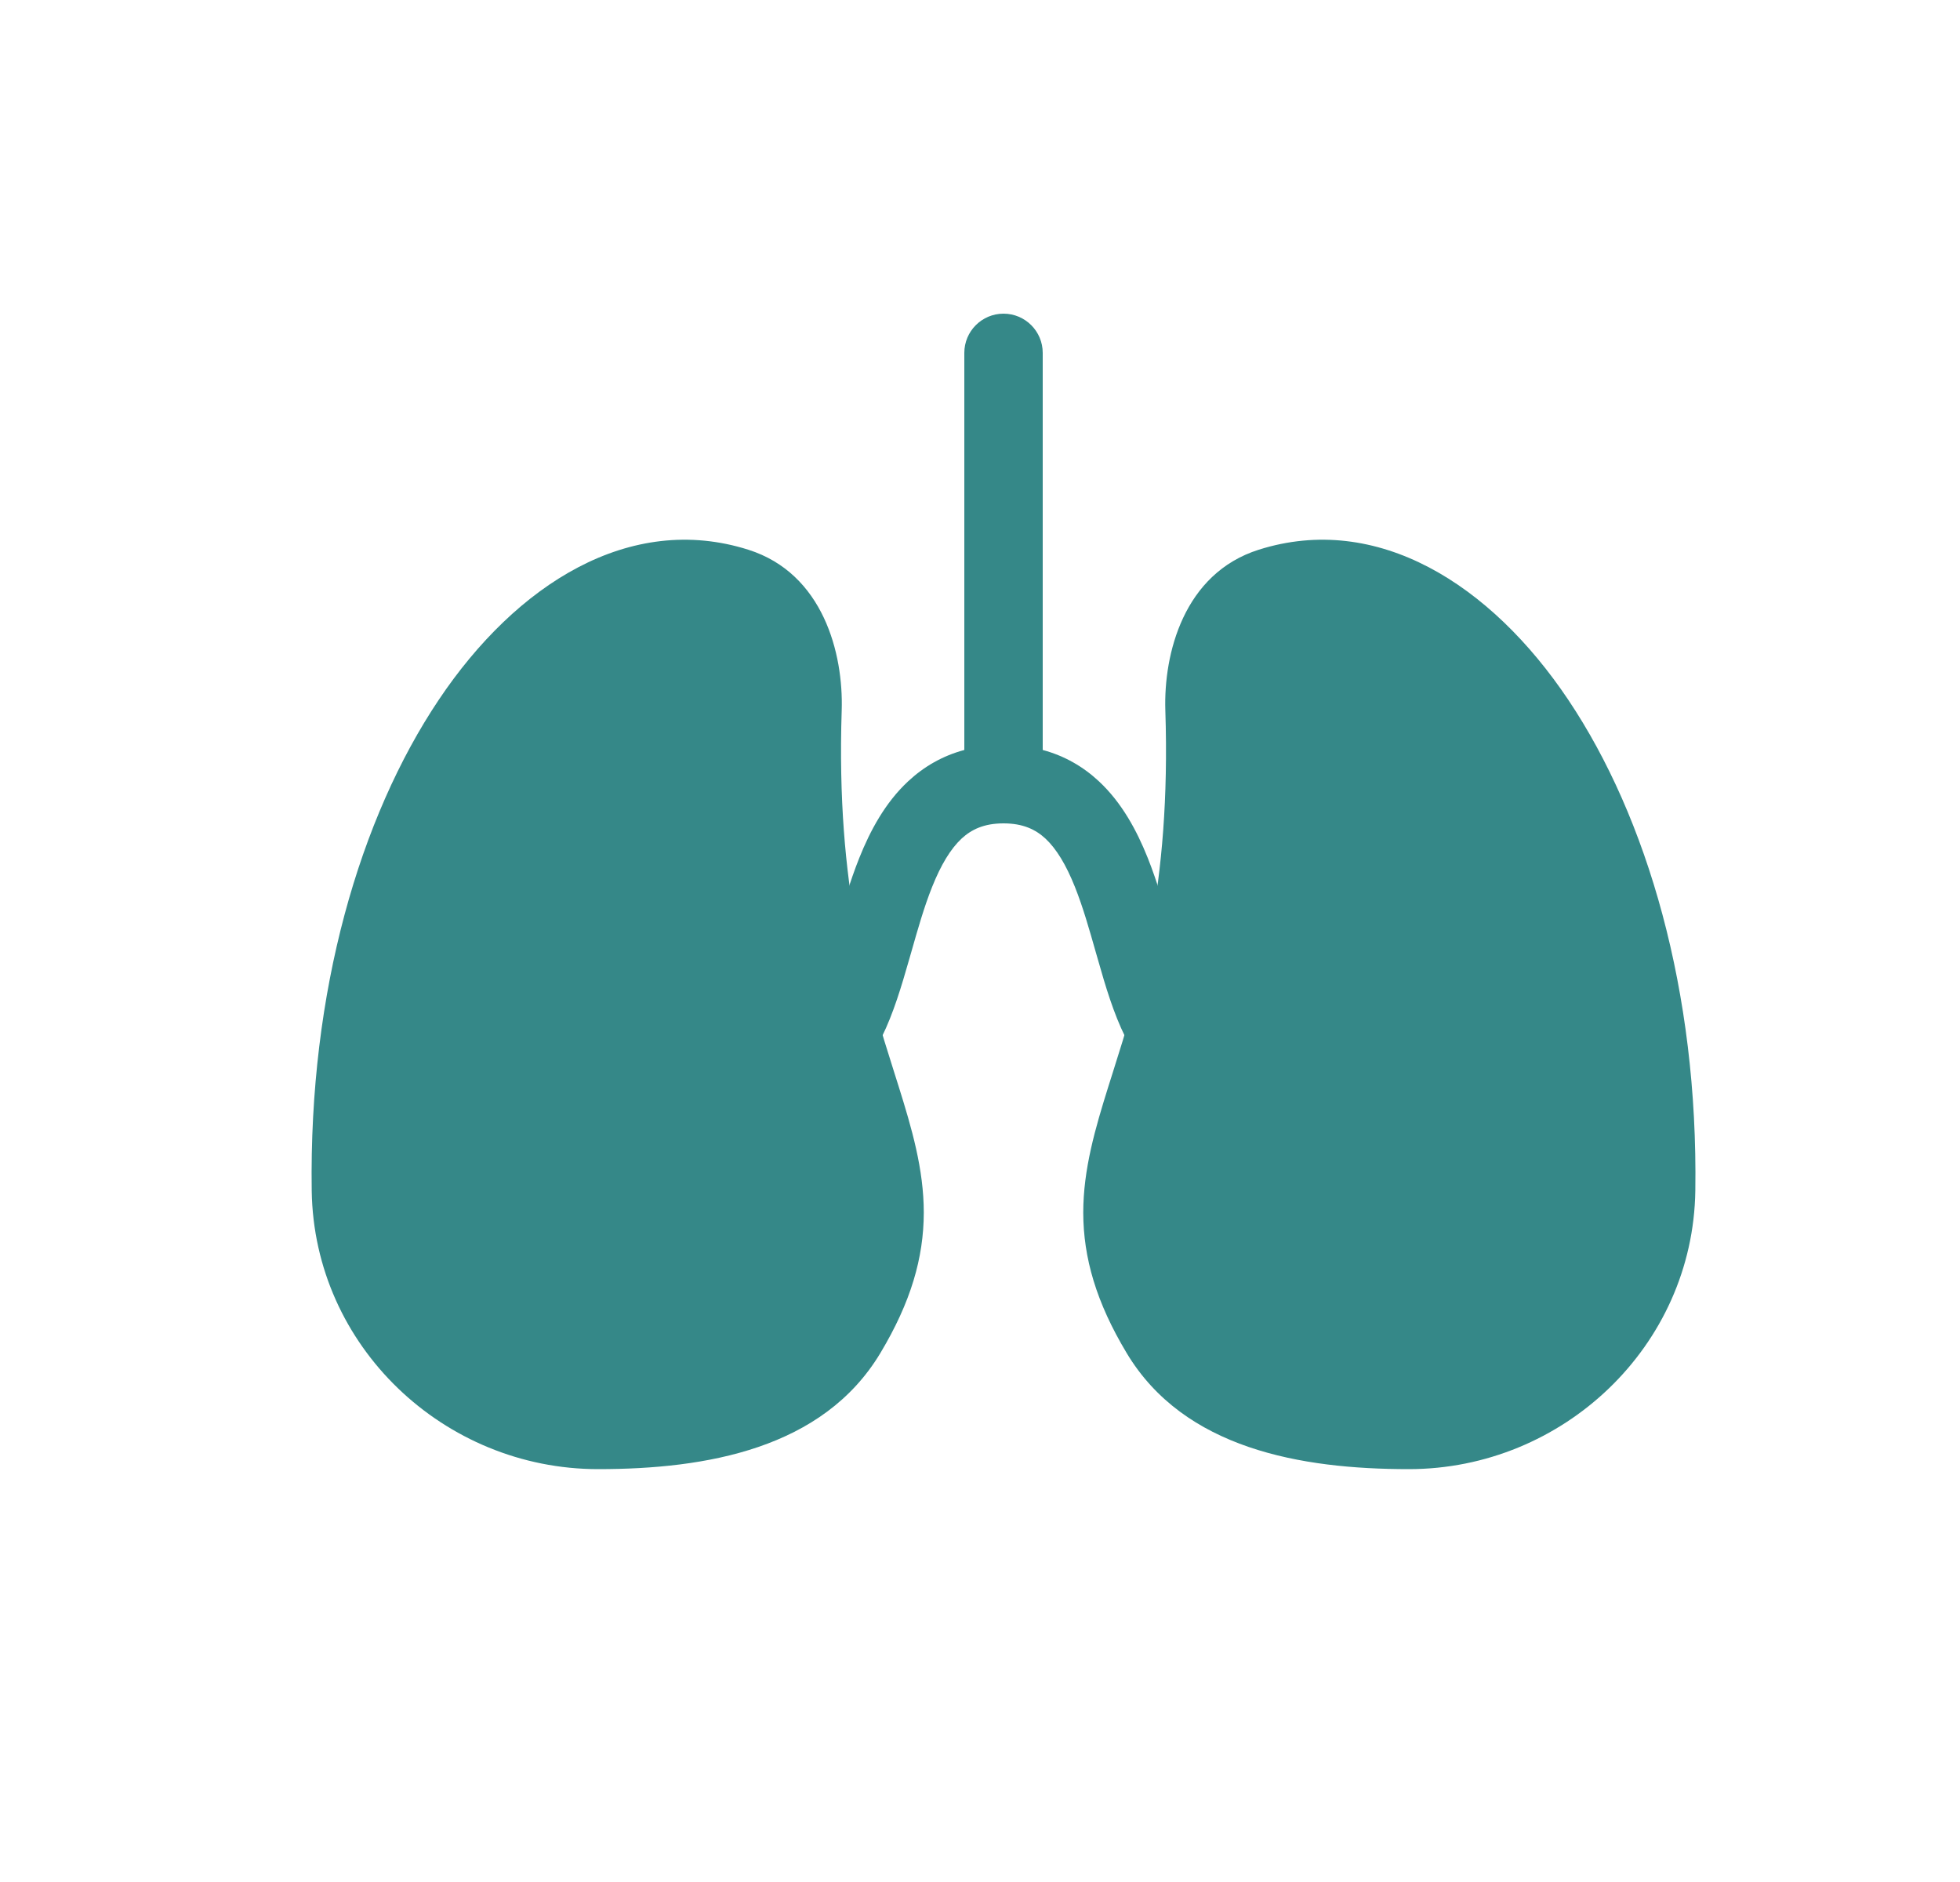 <svg width="25" height="24" viewBox="0 0 25 24" fill="none" xmlns="http://www.w3.org/2000/svg">
<path fill-rule="evenodd" clip-rule="evenodd" d="M12.8 4C13.076 4 13.3 4.224 13.3 4.5H12.8H12.3C12.3 4.224 12.524 4 12.8 4ZM13.3 9.564V4.5H12.8H12.3V9.564C12.023 9.638 11.785 9.776 11.585 9.962C11.288 10.238 11.098 10.597 10.961 10.939C10.838 11.246 10.743 11.579 10.66 11.873C10.65 11.906 10.641 11.94 10.632 11.972C10.536 12.307 10.454 12.575 10.353 12.776C10.229 13.023 10.329 13.324 10.576 13.447C10.823 13.571 11.124 13.471 11.247 13.224C11.396 12.925 11.501 12.568 11.593 12.247C11.602 12.214 11.612 12.182 11.621 12.15C11.707 11.848 11.787 11.566 11.889 11.311C12.002 11.028 12.125 10.825 12.265 10.694C12.391 10.578 12.551 10.5 12.8 10.5C13.049 10.5 13.209 10.578 13.335 10.694C13.475 10.825 13.598 11.028 13.711 11.311C13.813 11.566 13.893 11.848 13.979 12.15C13.988 12.182 13.997 12.214 14.007 12.247C14.098 12.568 14.204 12.925 14.353 13.224C14.476 13.471 14.777 13.571 15.024 13.447C15.271 13.324 15.371 13.023 15.247 12.776C15.146 12.575 15.064 12.307 14.968 11.972C14.959 11.94 14.95 11.906 14.94 11.873C14.856 11.579 14.762 11.246 14.639 10.939C14.502 10.597 14.312 10.238 14.015 9.962C13.815 9.776 13.577 9.638 13.3 9.564Z" fill="#358888"/>
<path d="M9.544 7.01C8.035 6.533 6.587 7.446 5.596 8.925C4.59 10.426 3.939 12.642 3.976 15.185C4.005 17.17 5.665 18.735 7.629 18.735C9.009 18.735 10.497 18.475 11.229 17.255C11.618 16.607 11.782 16.039 11.783 15.464C11.783 14.91 11.629 14.386 11.462 13.853L11.406 13.676C11.078 12.64 10.662 11.322 10.736 9.059C10.759 8.337 10.502 7.313 9.544 7.01Z" fill="#358888"/>
<path d="M16.056 7.01C17.565 6.533 19.013 7.446 20.004 8.925C21.01 10.426 21.661 12.642 21.624 15.185C21.595 17.17 19.934 18.735 17.97 18.735C16.591 18.735 15.103 18.475 14.371 17.255C13.982 16.607 13.818 16.039 13.817 15.464C13.817 14.91 13.971 14.386 14.138 13.853L14.194 13.676C14.522 12.64 14.938 11.322 14.864 9.059C14.841 8.337 15.098 7.313 16.056 7.01Z" fill="#358888"/>
</svg>

